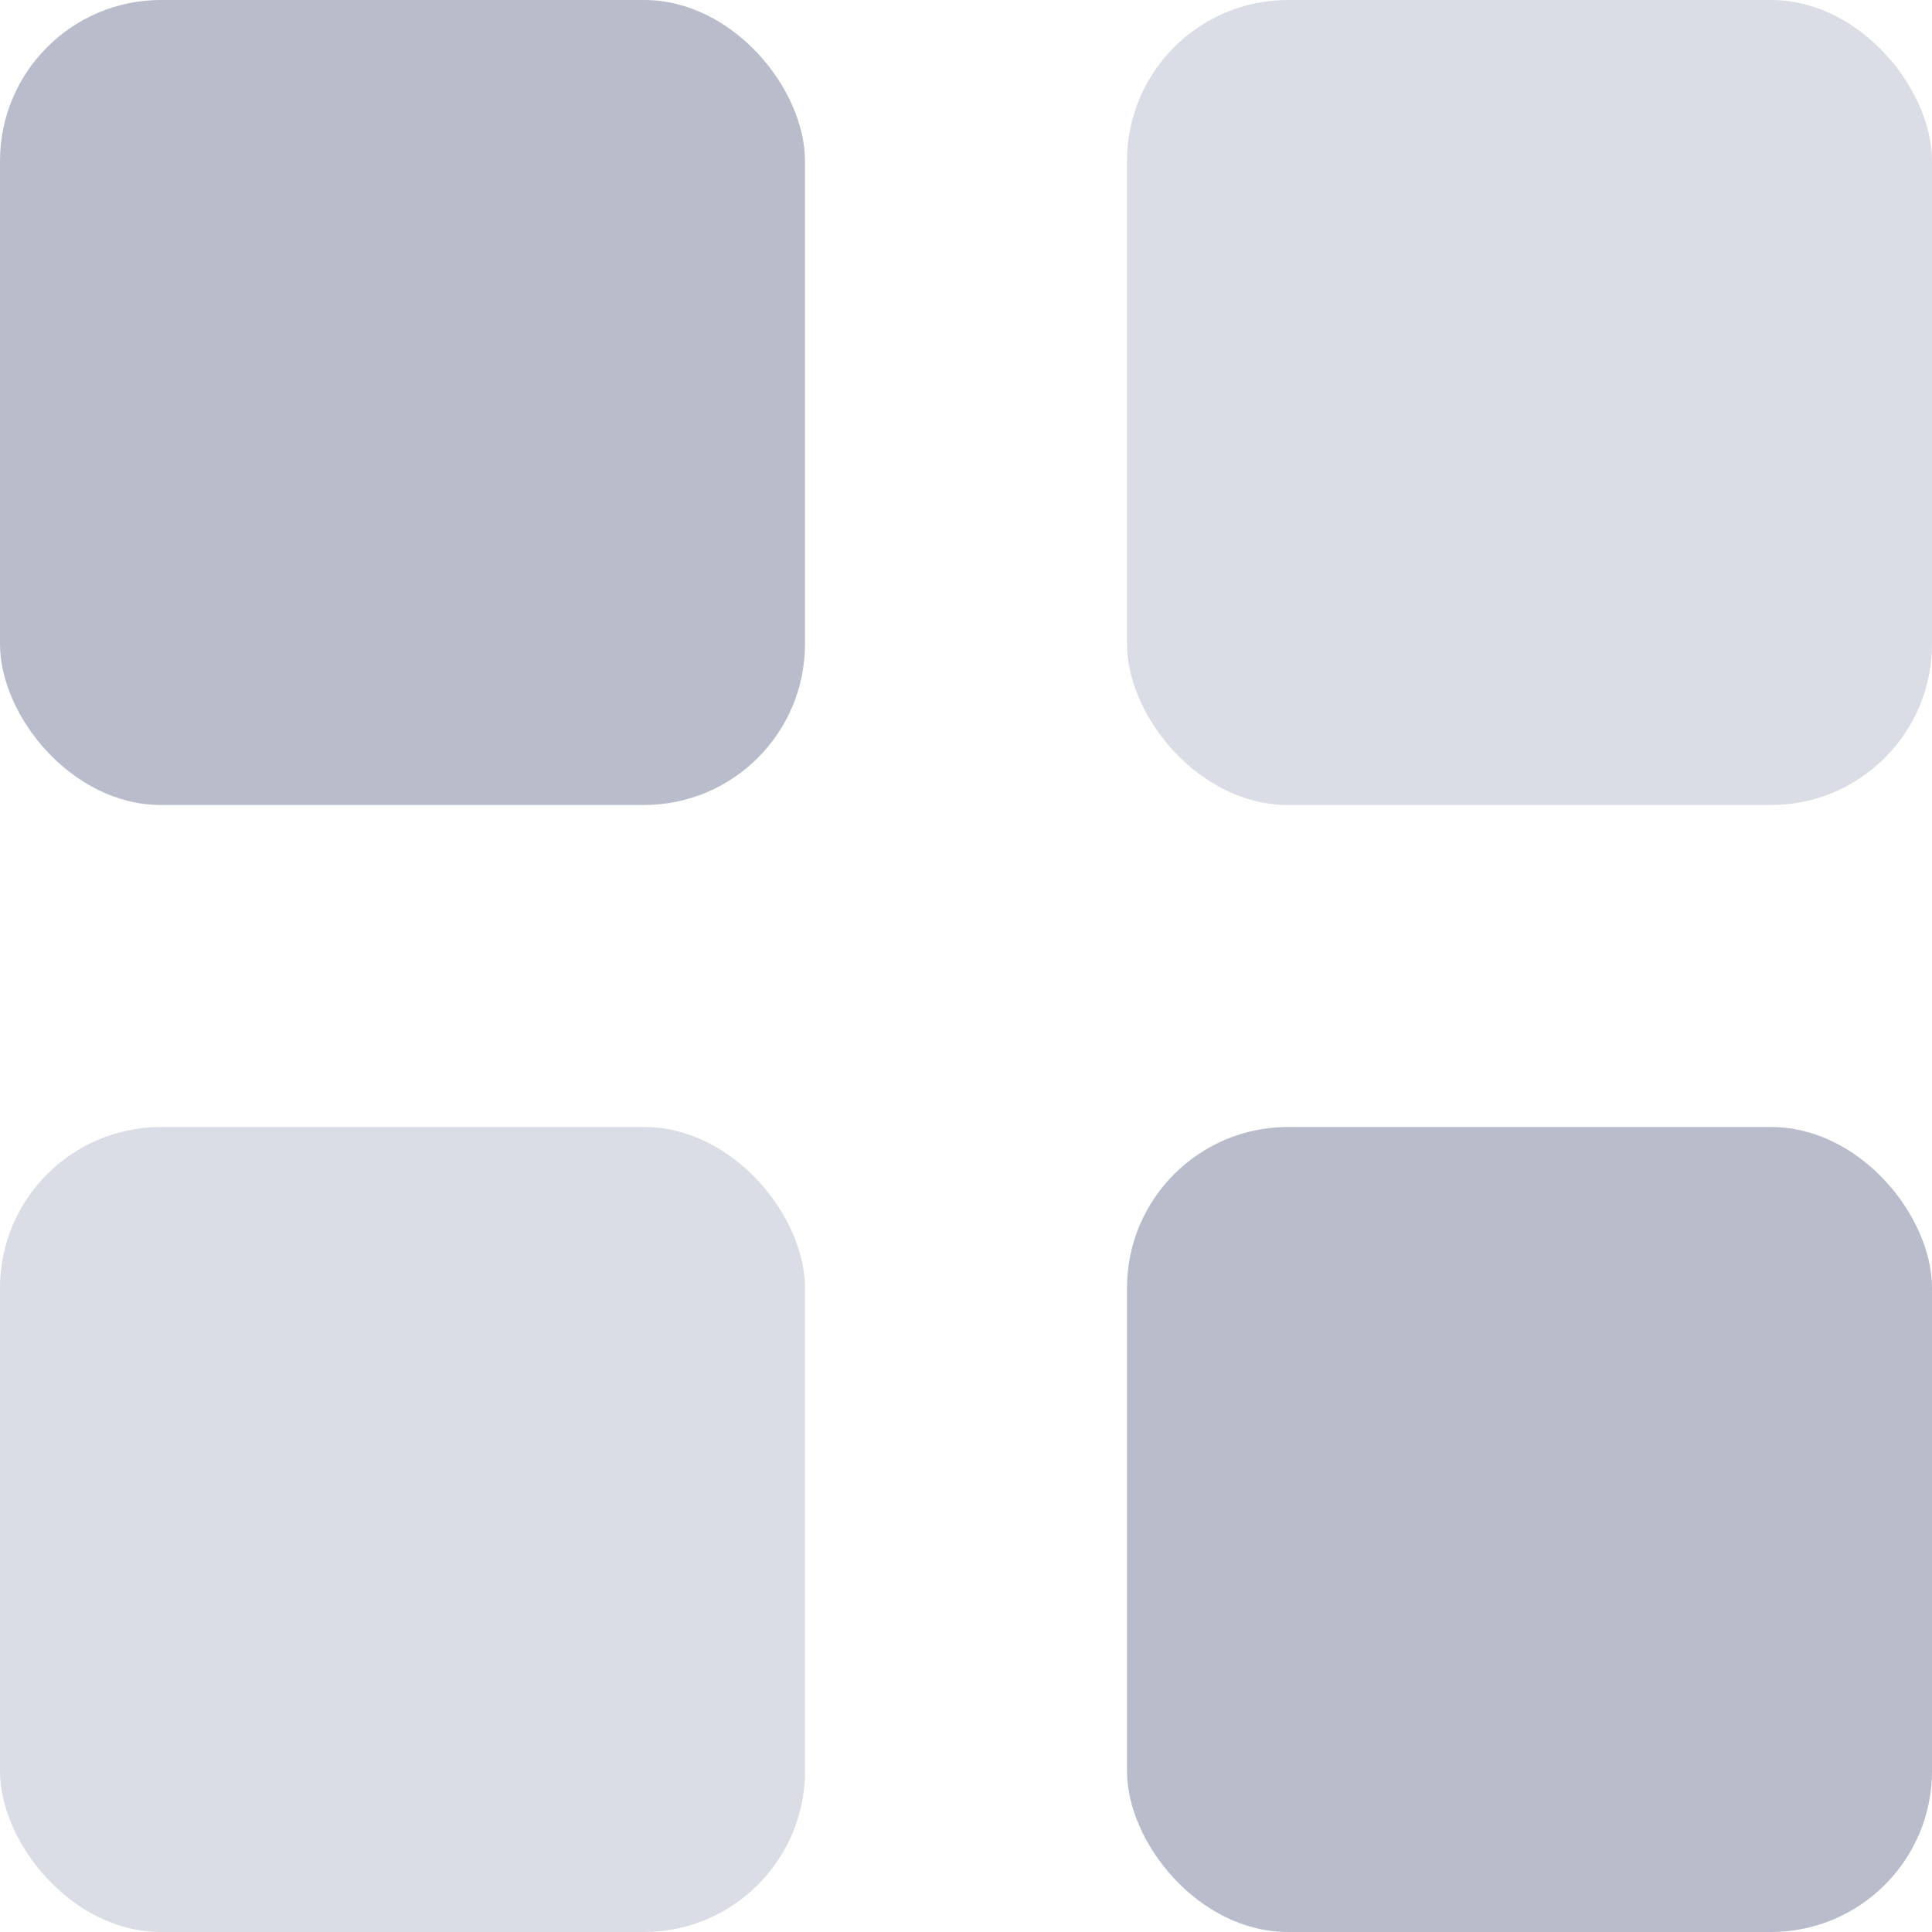 <?xml version="1.0" encoding="UTF-8"?>
<svg width="24px" height="24px" viewBox="0 0 24 24" version="1.1" xmlns="http://www.w3.org/2000/svg" xmlns:xlink="http://www.w3.org/1999/xlink">
    <!-- Generator: Sketch 63.1 (92452) - https://sketch.com -->
    <title>icon-all</title>
    <desc>Created with Sketch.</desc>
    <g id="Website" stroke="none" stroke-width="1" fill="none" fill-rule="evenodd">
        <g id="Desktop-HD-Copy-8" transform="translate(-174, -590)" fill-rule="nonzero">
            <g id="Group-13" transform="translate(31, 581)">
                <g id="Group-2-Copy-13">
                    <g id="icon-all" transform="translate(143, 9)">
                        <rect id="Rectangle" fill="#B9BCCA" x="0" y="0" width="10" height="10" rx="2"></rect>
                        <rect id="Rectangle" fill="#DBDDE6" x="14" y="0" width="10" height="10" rx="2"></rect>
                        <rect id="Rectangle" fill="#B9BCCA" x="14" y="14" width="10" height="10" rx="2"></rect>
                        <rect id="Rectangle" fill="#DBDDE6" x="0" y="14" width="10" height="10" rx="2"></rect>
                    </g>
                </g>
            </g>
        </g>
    </g>
</svg>